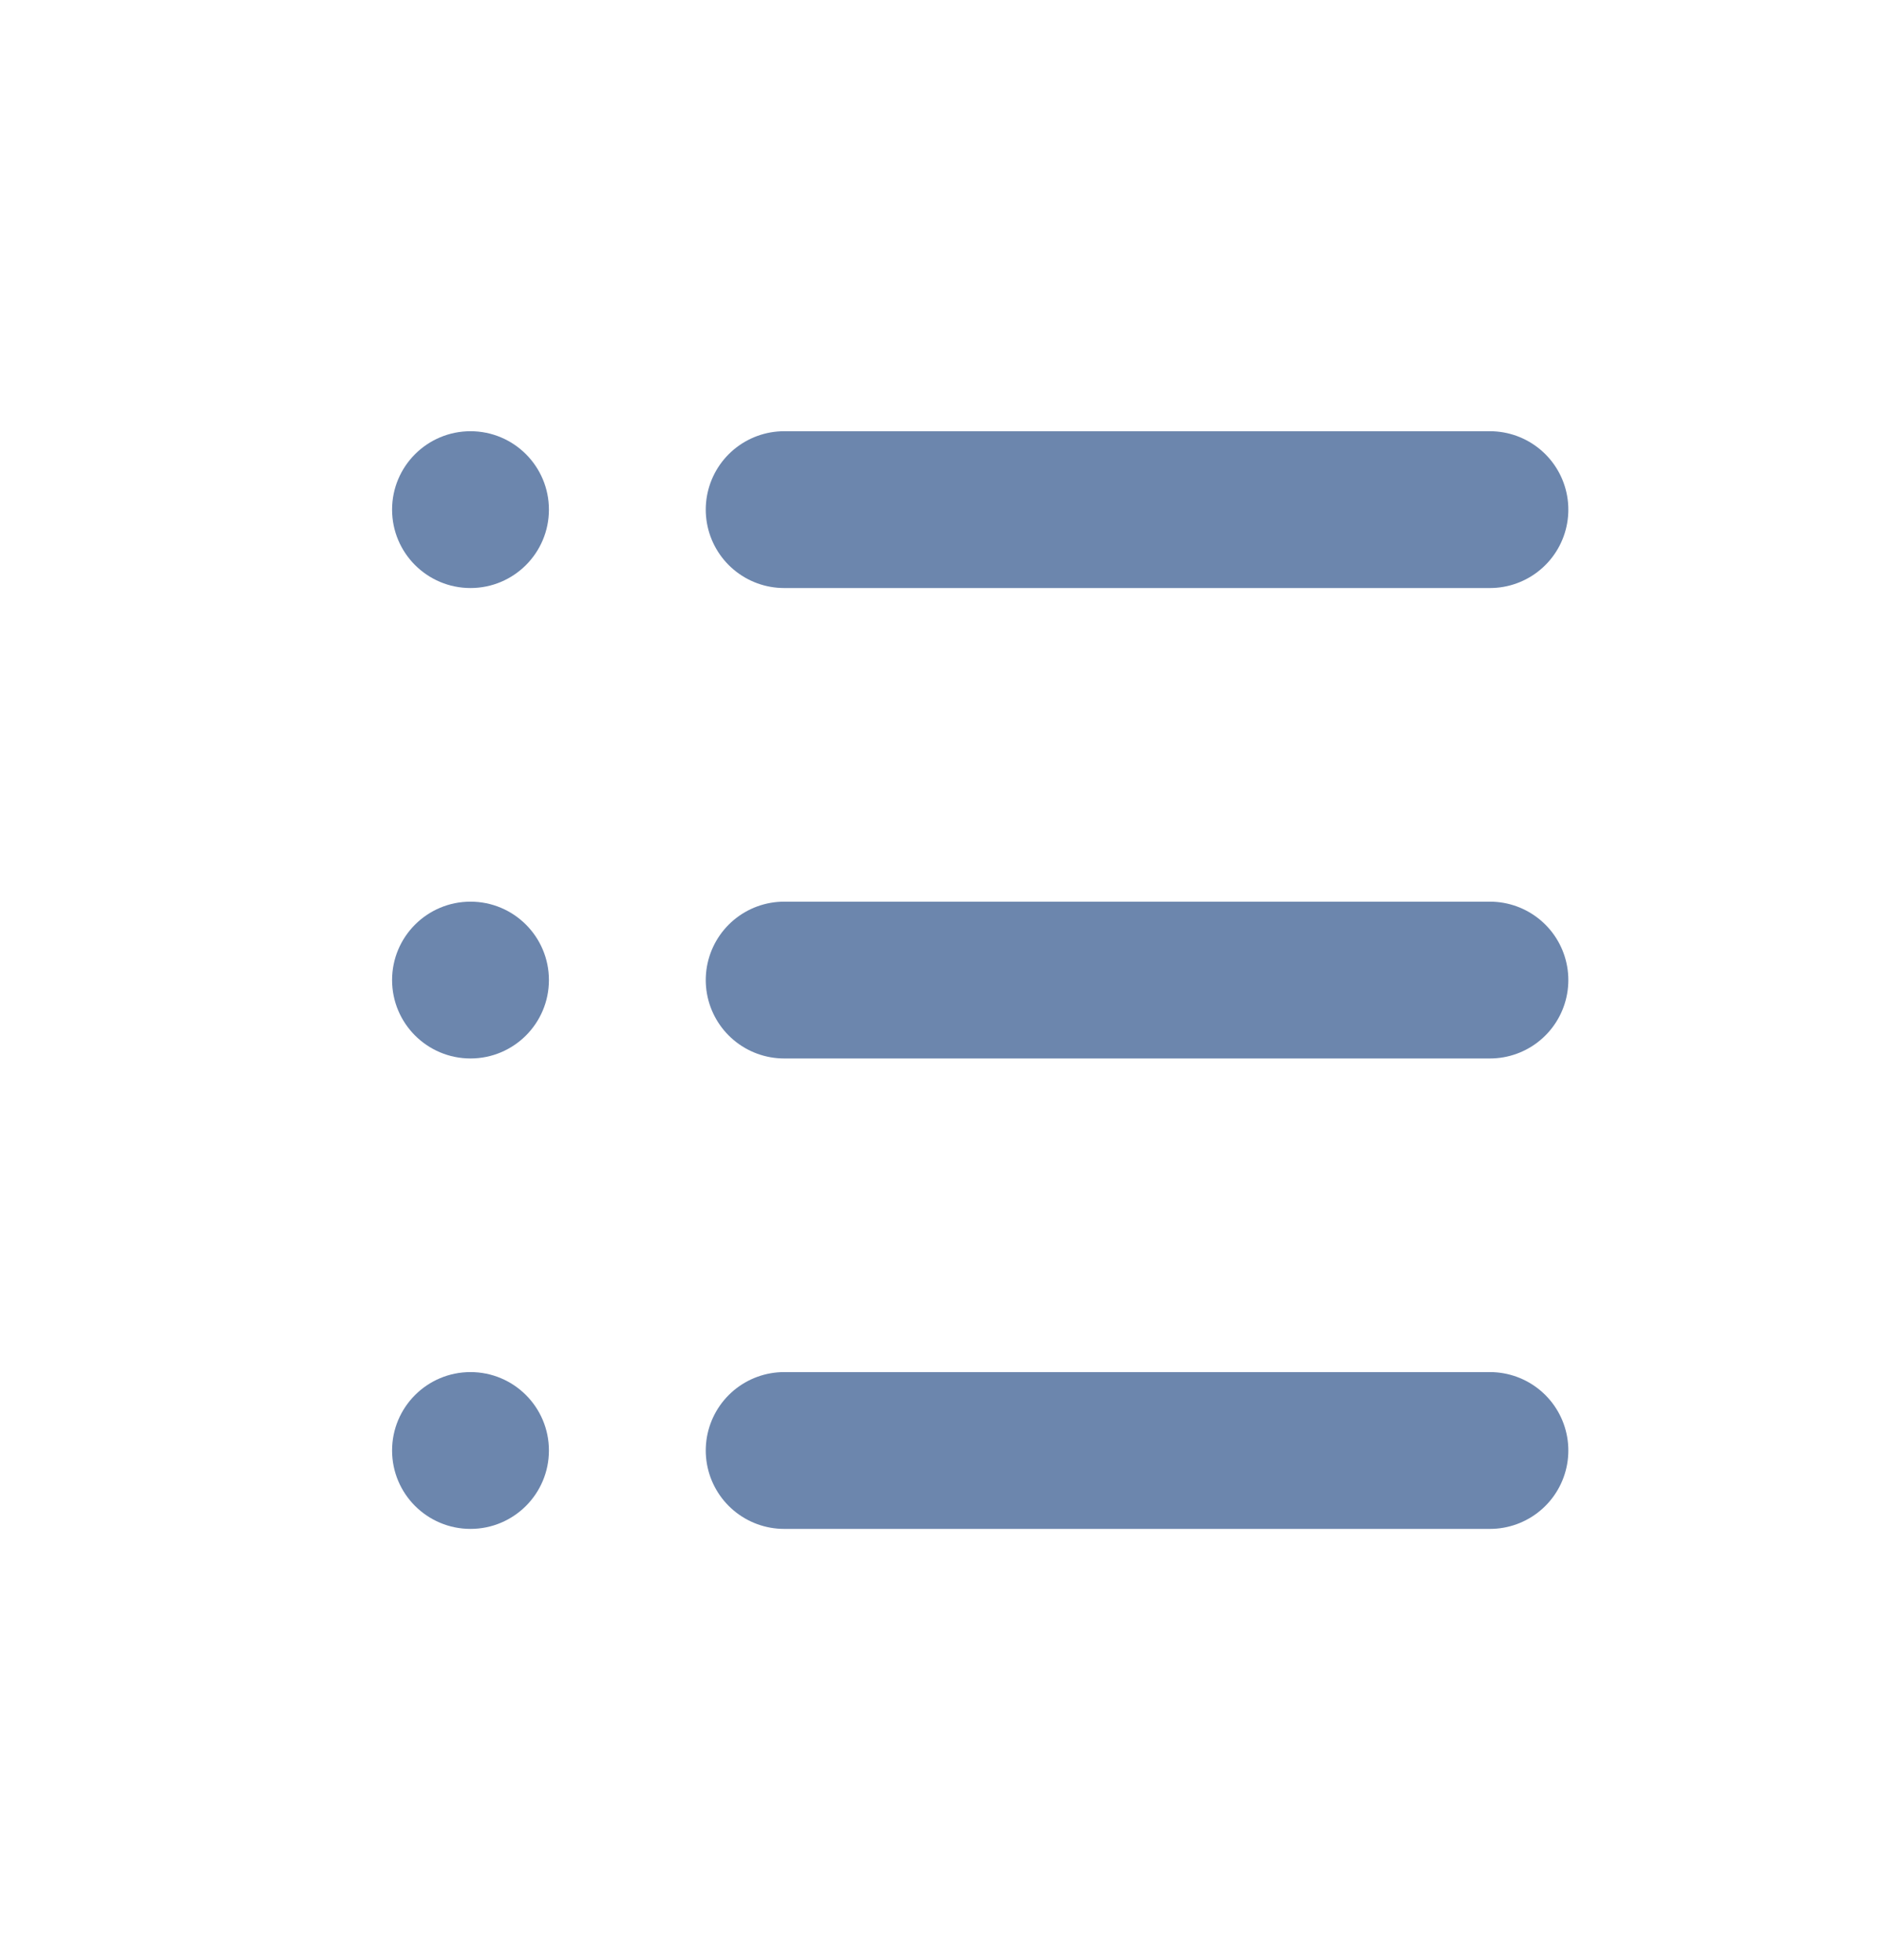 <svg id="table" width="24" height="25" viewBox="0 0 24 25" fill="none" xmlns="http://www.w3.org/2000/svg">
<path d="M10 6.5H19M10 12.5H19M10 18.5H19" stroke="#6C86AD" stroke-width="2" stroke-linecap="round"/>
<circle cx="6" cy="6.5" r="1" fill="#6C86AD"/>
<circle cx="6" cy="12.5" r="1" fill="#6C86AD"/>
<circle cx="6" cy="18.5" r="1" fill="#6C86AD"/>
</svg>
